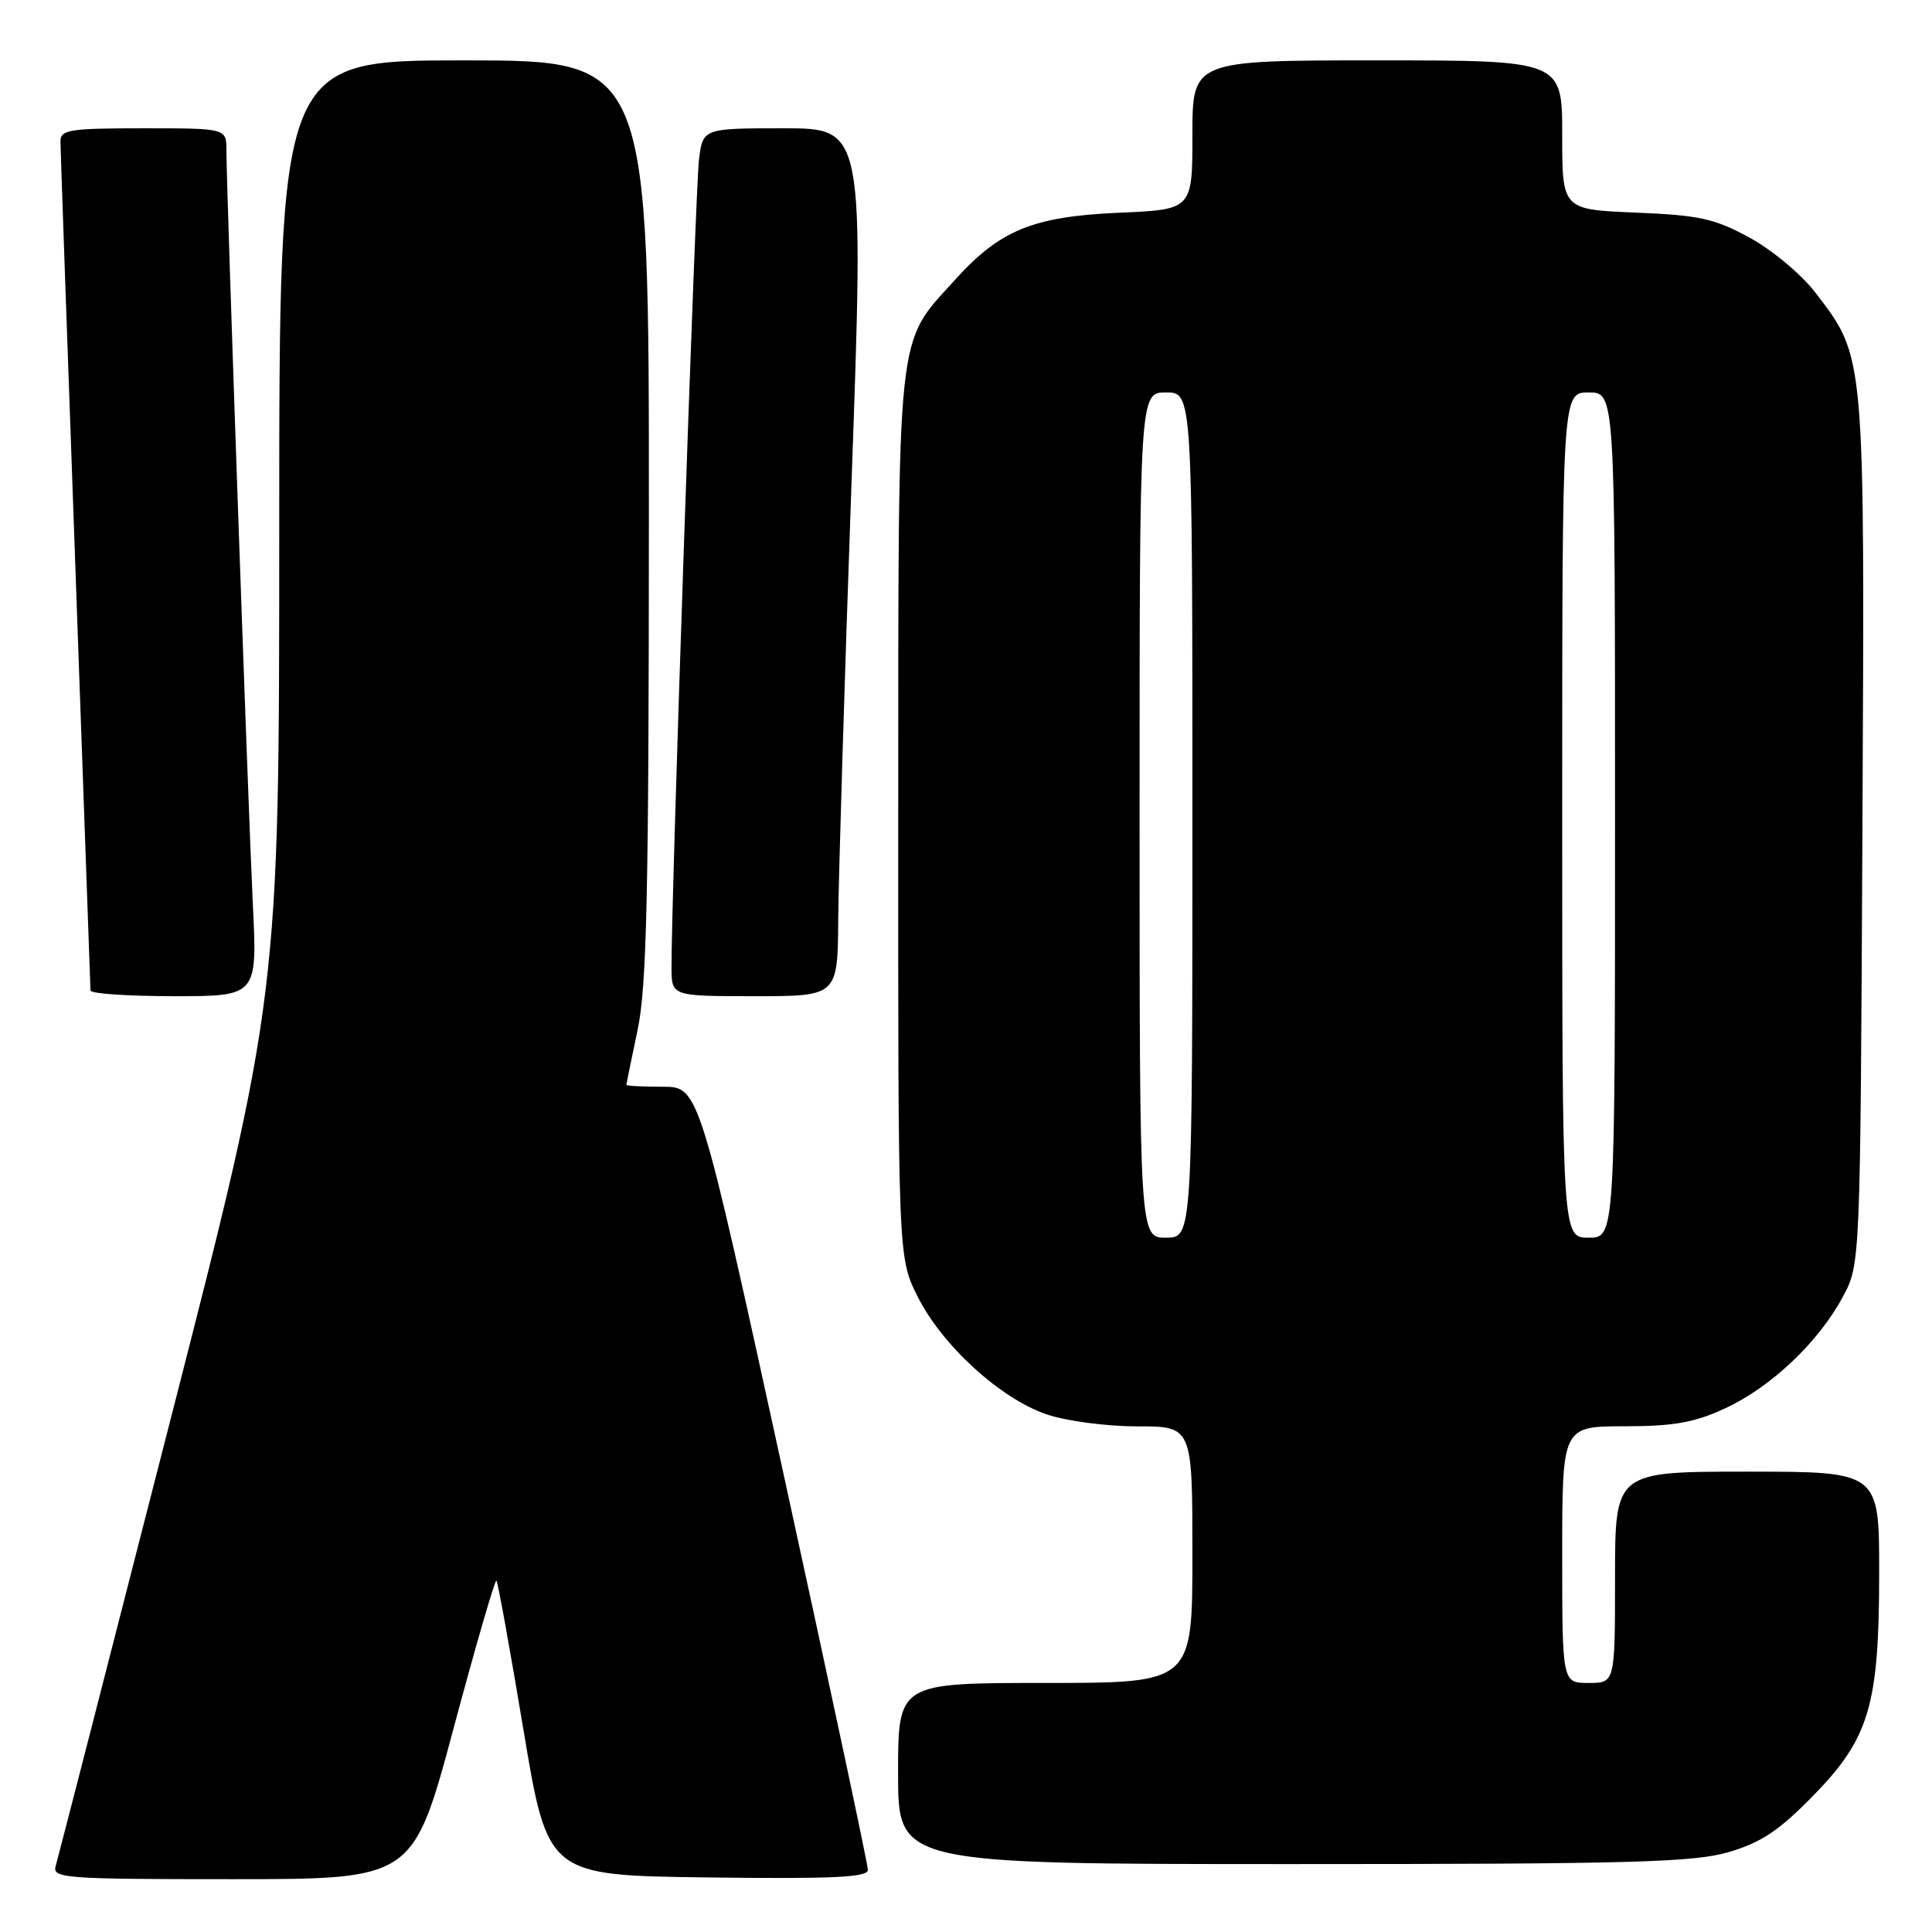 <?xml version="1.0" encoding="UTF-8" standalone="no"?>
<!DOCTYPE svg PUBLIC "-//W3C//DTD SVG 1.1//EN" "http://www.w3.org/Graphics/SVG/1.1/DTD/svg11.dtd" >
<svg xmlns="http://www.w3.org/2000/svg" xmlns:xlink="http://www.w3.org/1999/xlink" version="1.1" viewBox="0 0 256 256">
 <g >
 <path fill="currentColor"
d=" M 60.09 229.05 C 63.03 218.08 65.59 209.26 65.78 209.44 C 65.97 209.63 67.57 218.50 69.35 229.14 C 72.57 248.50 72.57 248.50 93.79 248.77 C 110.41 248.98 115.00 248.76 115.00 247.77 C 115.00 247.07 109.97 223.44 103.81 195.25 C 92.61 144.00 92.61 144.00 87.81 144.00 C 85.16 144.00 83.00 143.89 83.00 143.75 C 83.00 143.61 83.67 140.35 84.48 136.50 C 85.70 130.76 85.97 118.57 85.98 68.75 C 86.00 8.00 86.00 8.00 61.50 8.00 C 37.00 8.00 37.00 8.00 37.00 69.95 C 37.00 131.90 37.00 131.90 22.44 188.70 C 14.44 219.94 7.66 246.29 7.38 247.25 C 6.90 248.88 8.48 249.00 30.80 249.00 C 54.74 249.00 54.74 249.00 60.09 229.05 Z  M 229.07 245.41 C 233.33 244.16 235.73 242.57 240.18 238.02 C 247.71 230.33 249.00 225.99 249.00 208.32 C 249.00 195.00 249.00 195.00 231.50 195.00 C 214.00 195.00 214.00 195.00 214.00 209.00 C 214.00 223.00 214.00 223.00 210.50 223.00 C 207.00 223.00 207.00 223.00 207.00 206.00 C 207.00 189.00 207.00 189.00 215.25 188.99 C 221.85 188.98 224.53 188.50 228.66 186.58 C 234.75 183.74 241.00 177.79 244.21 171.79 C 246.50 167.50 246.50 167.50 246.78 110.10 C 247.09 46.46 247.18 47.45 240.57 38.80 C 238.75 36.41 234.84 33.13 231.88 31.52 C 227.21 28.96 225.22 28.52 216.75 28.17 C 207.00 27.77 207.00 27.77 207.00 17.88 C 207.00 8.00 207.00 8.00 182.50 8.00 C 158.00 8.00 158.00 8.00 158.00 17.88 C 158.00 27.77 158.00 27.77 148.25 28.19 C 136.89 28.69 132.51 30.48 126.58 37.04 C 118.68 45.79 119.05 42.33 119.02 108.05 C 119.00 166.61 119.00 166.61 121.58 171.78 C 124.80 178.24 132.54 185.32 138.68 187.41 C 141.28 188.29 146.60 189.00 150.68 189.00 C 158.00 189.00 158.00 189.00 158.00 206.00 C 158.00 223.00 158.00 223.00 138.50 223.00 C 119.00 223.00 119.00 223.00 119.00 235.00 C 119.00 247.00 119.00 247.00 171.32 247.00 C 216.22 247.00 224.41 246.77 229.07 245.41 Z  M 33.50 119.75 C 32.87 106.76 30.00 24.87 30.00 19.92 C 30.00 17.00 30.00 17.00 19.00 17.00 C 9.19 17.00 8.00 17.19 8.01 18.75 C 8.02 19.71 8.91 45.25 10.00 75.50 C 11.09 105.75 11.98 130.84 11.99 131.25 C 11.99 131.66 16.97 132.00 23.05 132.00 C 34.10 132.00 34.10 132.00 33.50 119.75 Z  M 111.07 121.75 C 111.12 116.11 111.90 90.24 112.82 64.25 C 114.50 17.00 114.50 17.00 103.81 17.00 C 93.12 17.00 93.12 17.00 92.61 21.25 C 92.14 25.18 88.92 119.78 88.98 128.25 C 89.00 132.00 89.00 132.00 100.00 132.00 C 111.00 132.00 111.00 132.00 111.07 121.75 Z  M 151.00 108.00 C 151.00 52.00 151.00 52.00 154.50 52.00 C 158.00 52.00 158.00 52.00 158.00 108.00 C 158.00 164.00 158.00 164.00 154.50 164.00 C 151.00 164.00 151.00 164.00 151.00 108.00 Z  M 207.00 108.00 C 207.00 52.00 207.00 52.00 210.50 52.00 C 214.00 52.00 214.00 52.00 214.00 108.00 C 214.00 164.00 214.00 164.00 210.50 164.00 C 207.00 164.00 207.00 164.00 207.00 108.00 Z "/>
</g>
</svg>